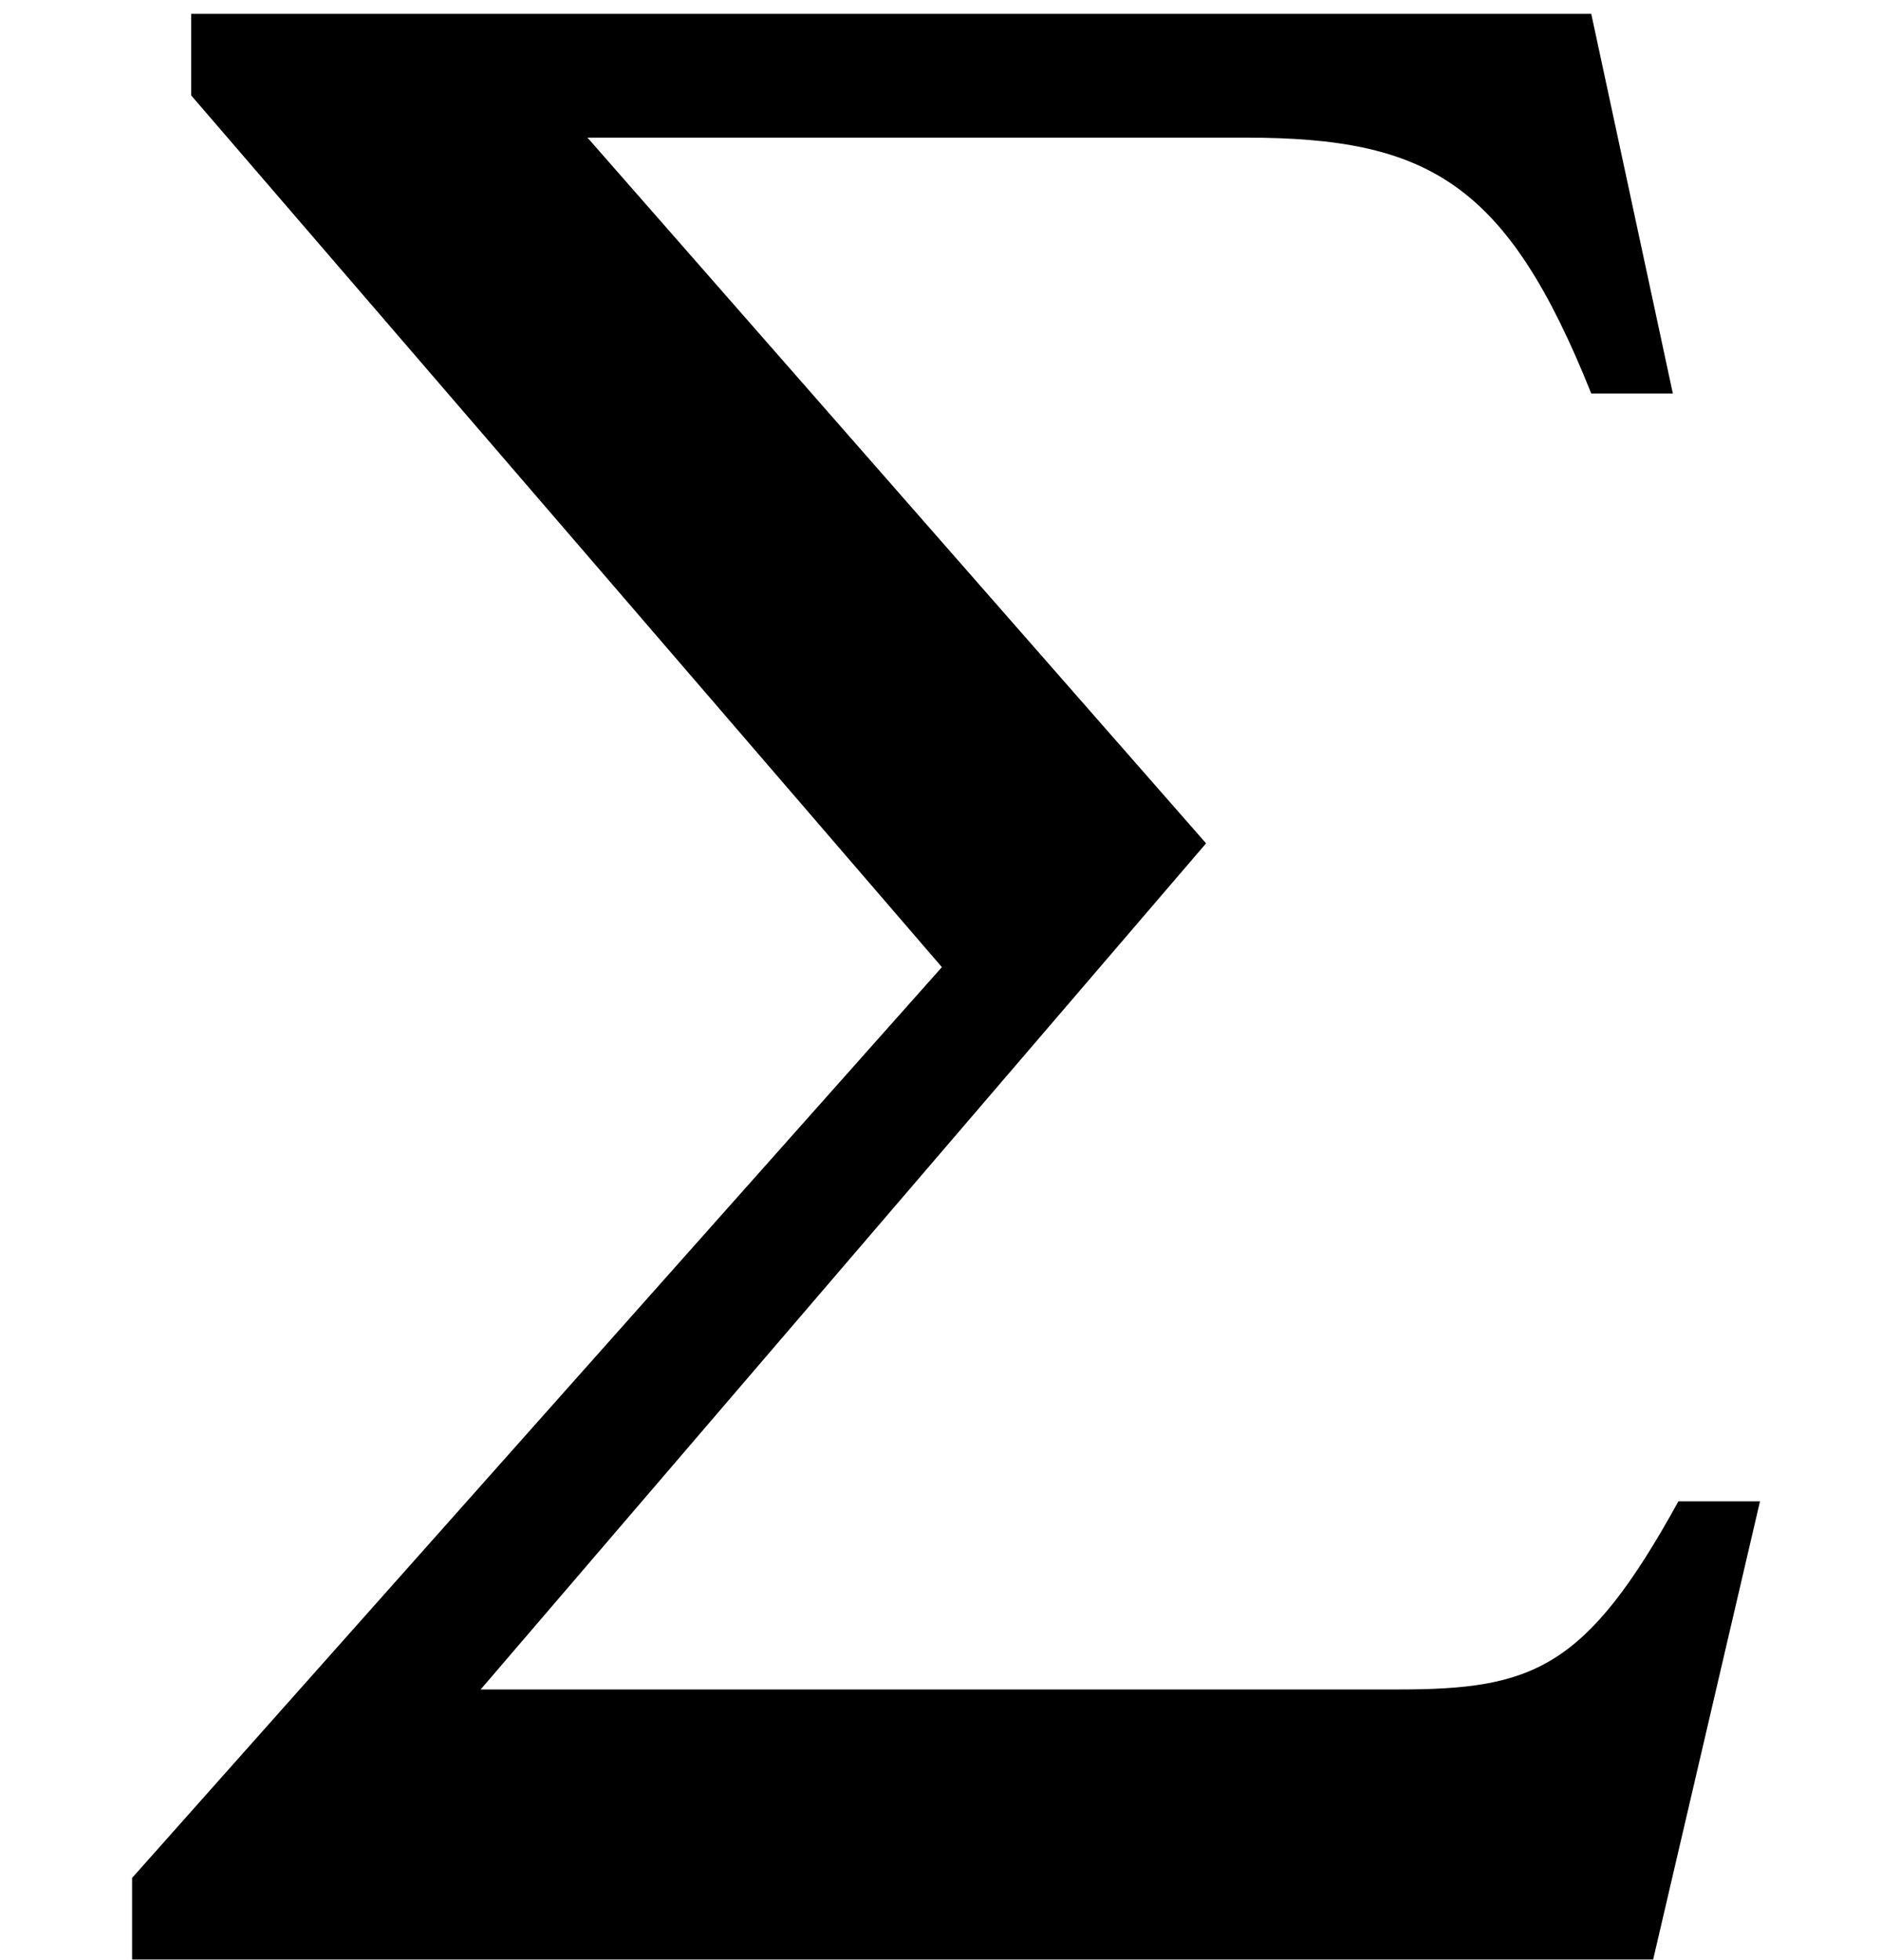 <?xml version='1.0' encoding='UTF-8'?>
<!-- This file was generated by dvisvgm 3.2.2 -->
<svg version='1.1' xmlns='http://www.w3.org/2000/svg' xmlns:xlink='http://www.w3.org/1999/xlink' width='6.109pt' height='6.365pt' viewBox='168.792 -9.951 6.109 6.365'>
<defs>
<path id='g1-167' d='M5.369 0L5.716-1.488H5.451C5.15-.941 4.977-.877 4.538-.877H1.561L3.917-3.625L1.908-5.917H4.045C4.639-5.917 4.894-5.771 5.168-5.086H5.433L5.168-6.319H.621V-6.054L3.059-3.223L.429-.265V0H5.369Z'/>
</defs>
<g id='page1'>
<use x='168.792' y='-3.587' xlink:href='#g1-167'/>
</g>
</svg>